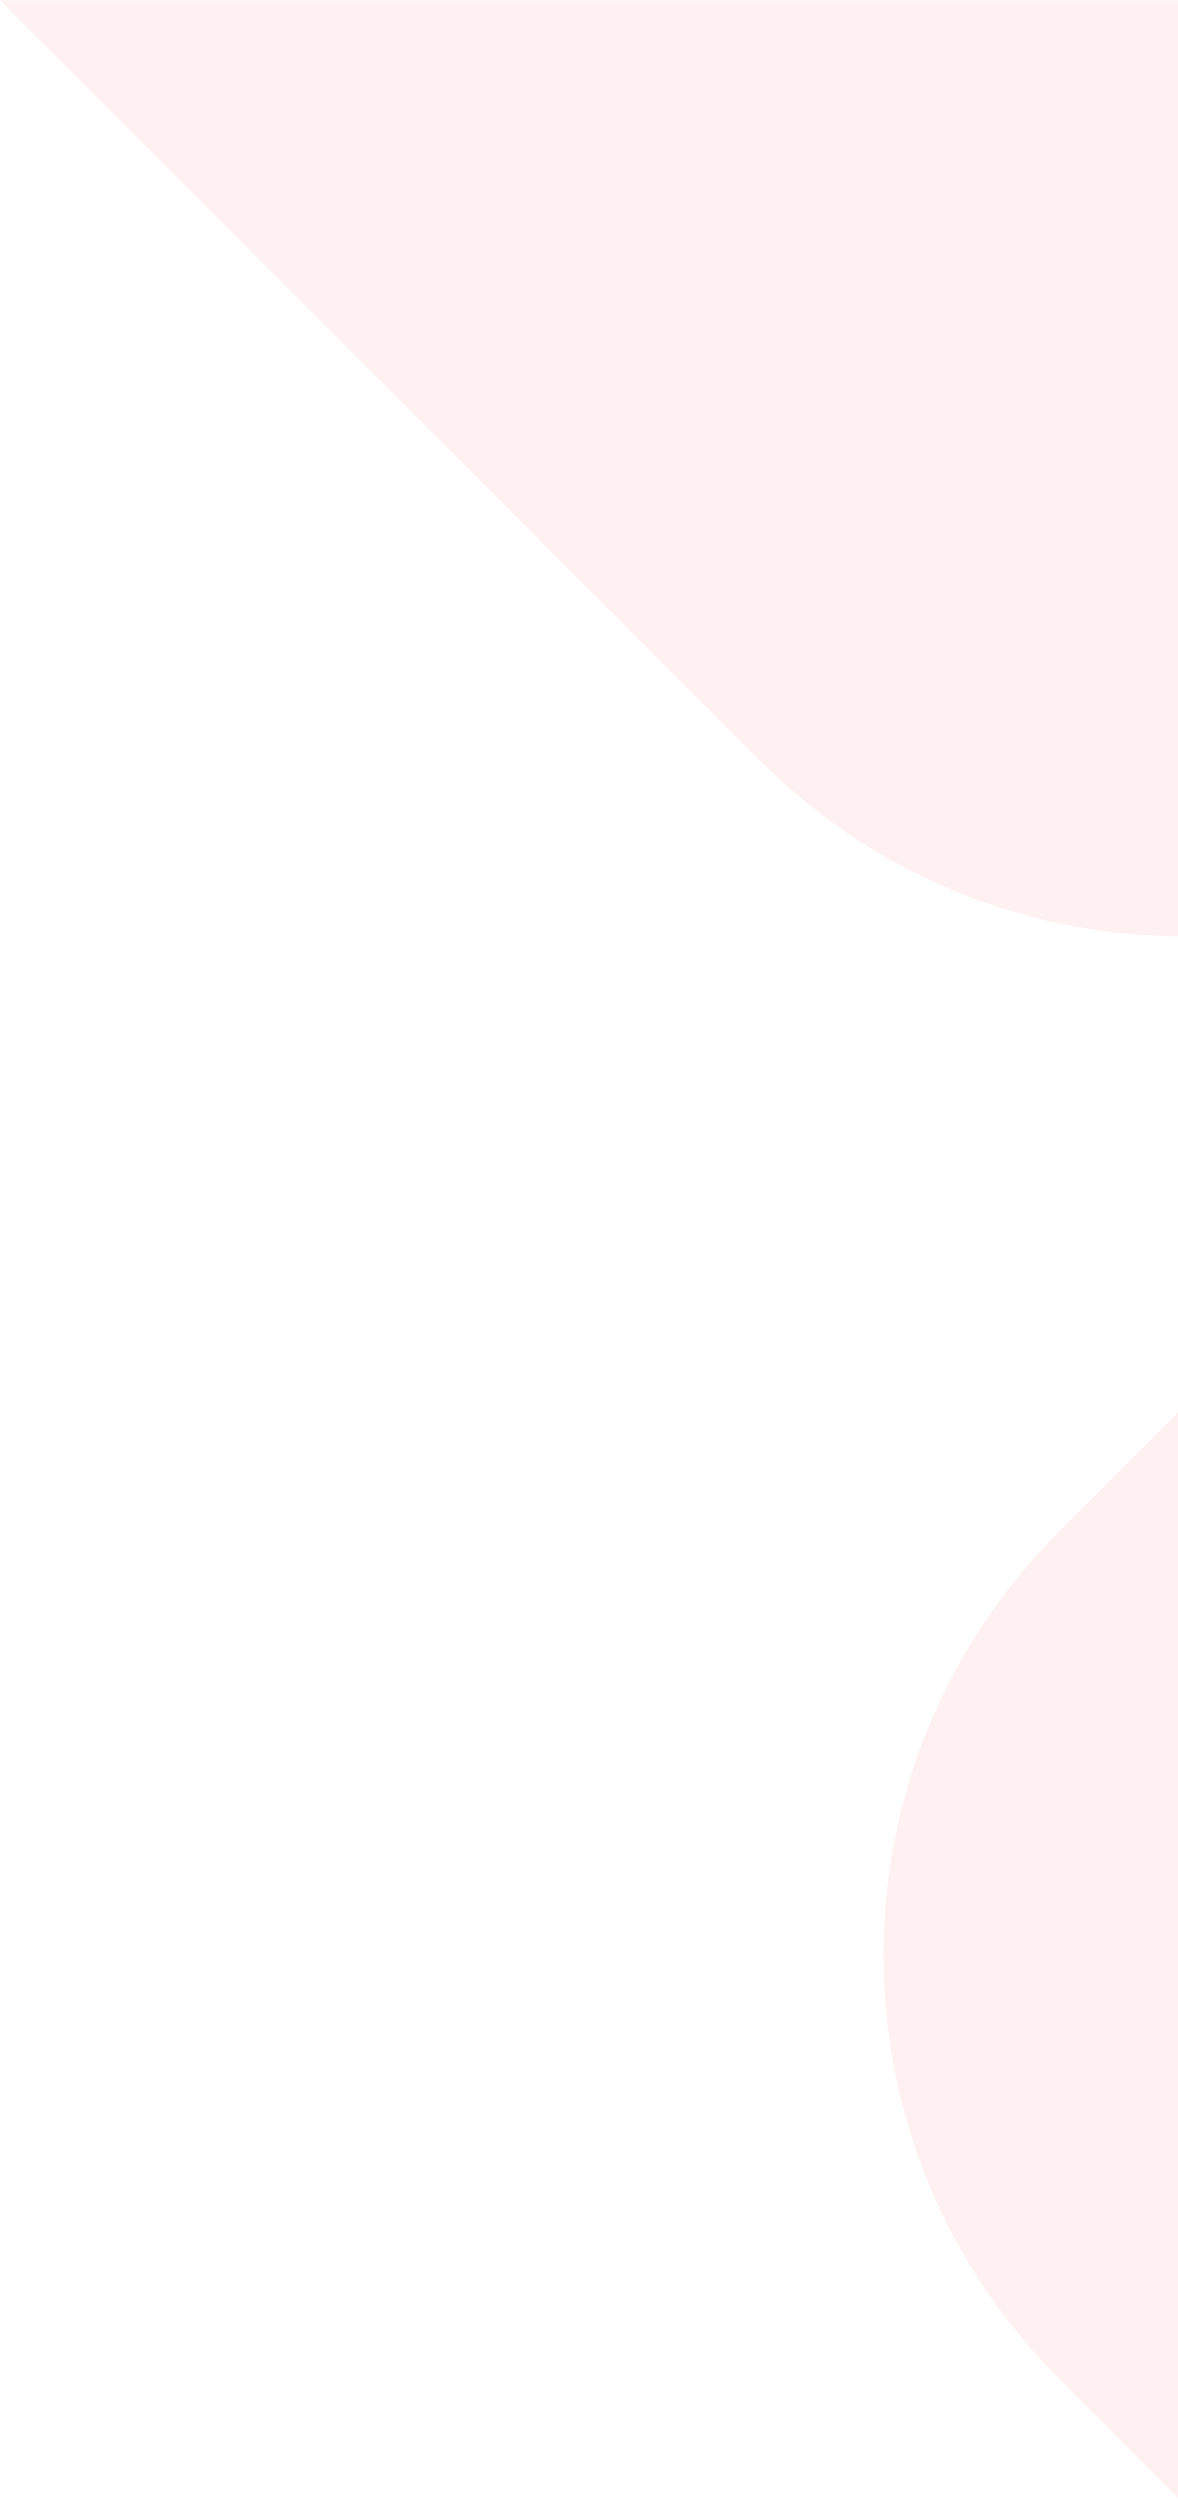 <svg xmlns="http://www.w3.org/2000/svg" xmlns:xlink="http://www.w3.org/1999/xlink" width="189" height="401"><defs><path id="a" d="M0 0h480v480H0z"/></defs><g fill="none" fill-rule="evenodd" transform="translate(-211)"><mask id="b" fill="#fff"><use xlink:href="#a"/></mask><g fill="#FF444F" fill-rule="nonzero" mask="url(#b)" opacity=".08"><path d="M788.165 245.71c37.49 37.49 37.49 98.273 0 135.764L652.401 517.238c-37.49 37.49-98.274 37.49-135.765 0L380.872 381.474c-37.49-37.49-37.49-98.274 0-135.765l135.764-135.764c37.49-37.49 98.274-37.49 135.765 0l135.764 135.764zM604.52-149.468c37.49 37.49 37.49 98.275 0 135.765L468.754 122.062c-37.49 37.49-98.274 37.49-135.764 0L197.225-13.702c-37.49-37.49-37.49-98.274 0-135.765L332.99-285.23c37.49-37.49 98.274-37.49 135.764 0l135.765 135.764z"/></g></g></svg>